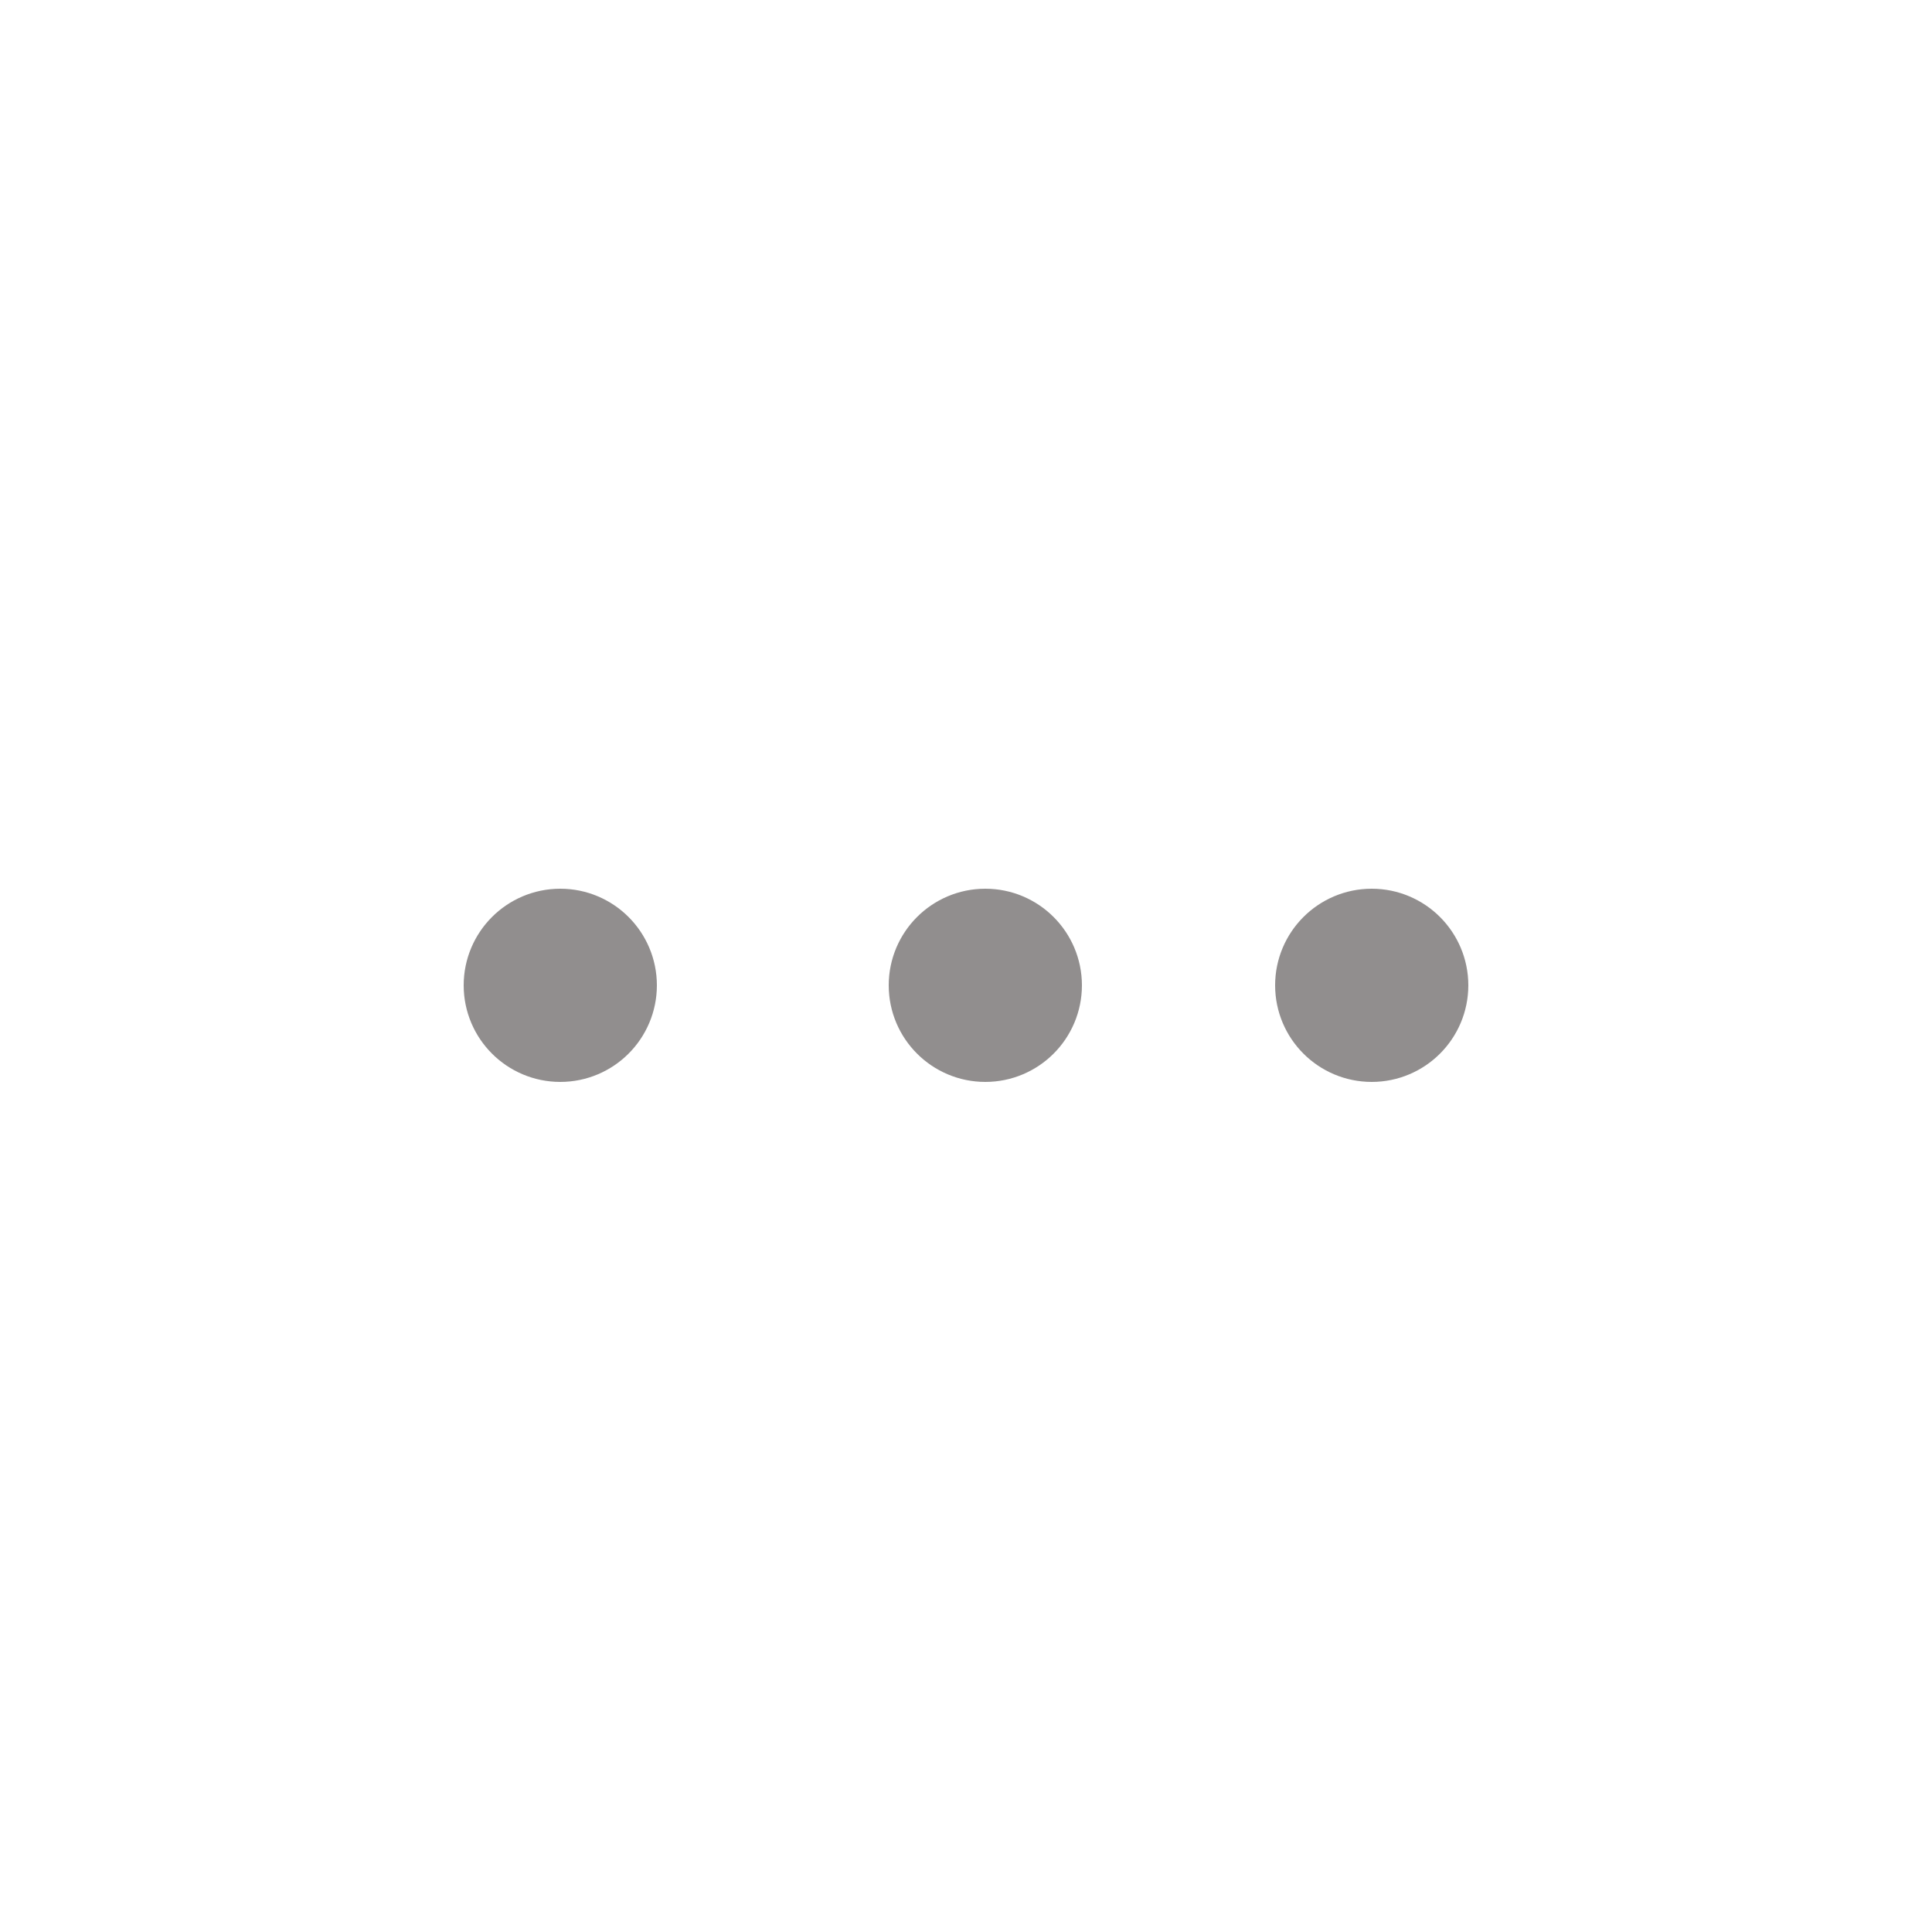 <svg width="50" height="50" viewBox="0 0 50 50" fill="none" xmlns="http://www.w3.org/2000/svg">
<path d="M25.5 27C26.328 27 27 26.328 27 25.5C27 24.672 26.328 24 25.5 24C24.672 24 24 24.672 24 25.5C24 26.328 24.672 27 25.5 27Z" fill="#918E8E" stroke="#918E8E" stroke-width="2" stroke-linecap="round" stroke-linejoin="round"/>
<path d="M35.5 27C36.328 27 37 26.328 37 25.5C37 24.672 36.328 24 35.5 24C34.672 24 34 24.672 34 25.5C34 26.328 34.672 27 35.5 27Z" fill="#918E8E" stroke="#918E8E" stroke-width="2" stroke-linecap="round" stroke-linejoin="round"/>
<path d="M14.5 27C15.328 27 16 26.328 16 25.5C16 24.672 15.328 24 14.5 24C13.672 24 13 24.672 13 25.5C13 26.328 13.672 27 14.5 27Z" fill="#918E8E" stroke="#918E8E" stroke-width="2" stroke-linecap="round" stroke-linejoin="round"/>
</svg>
